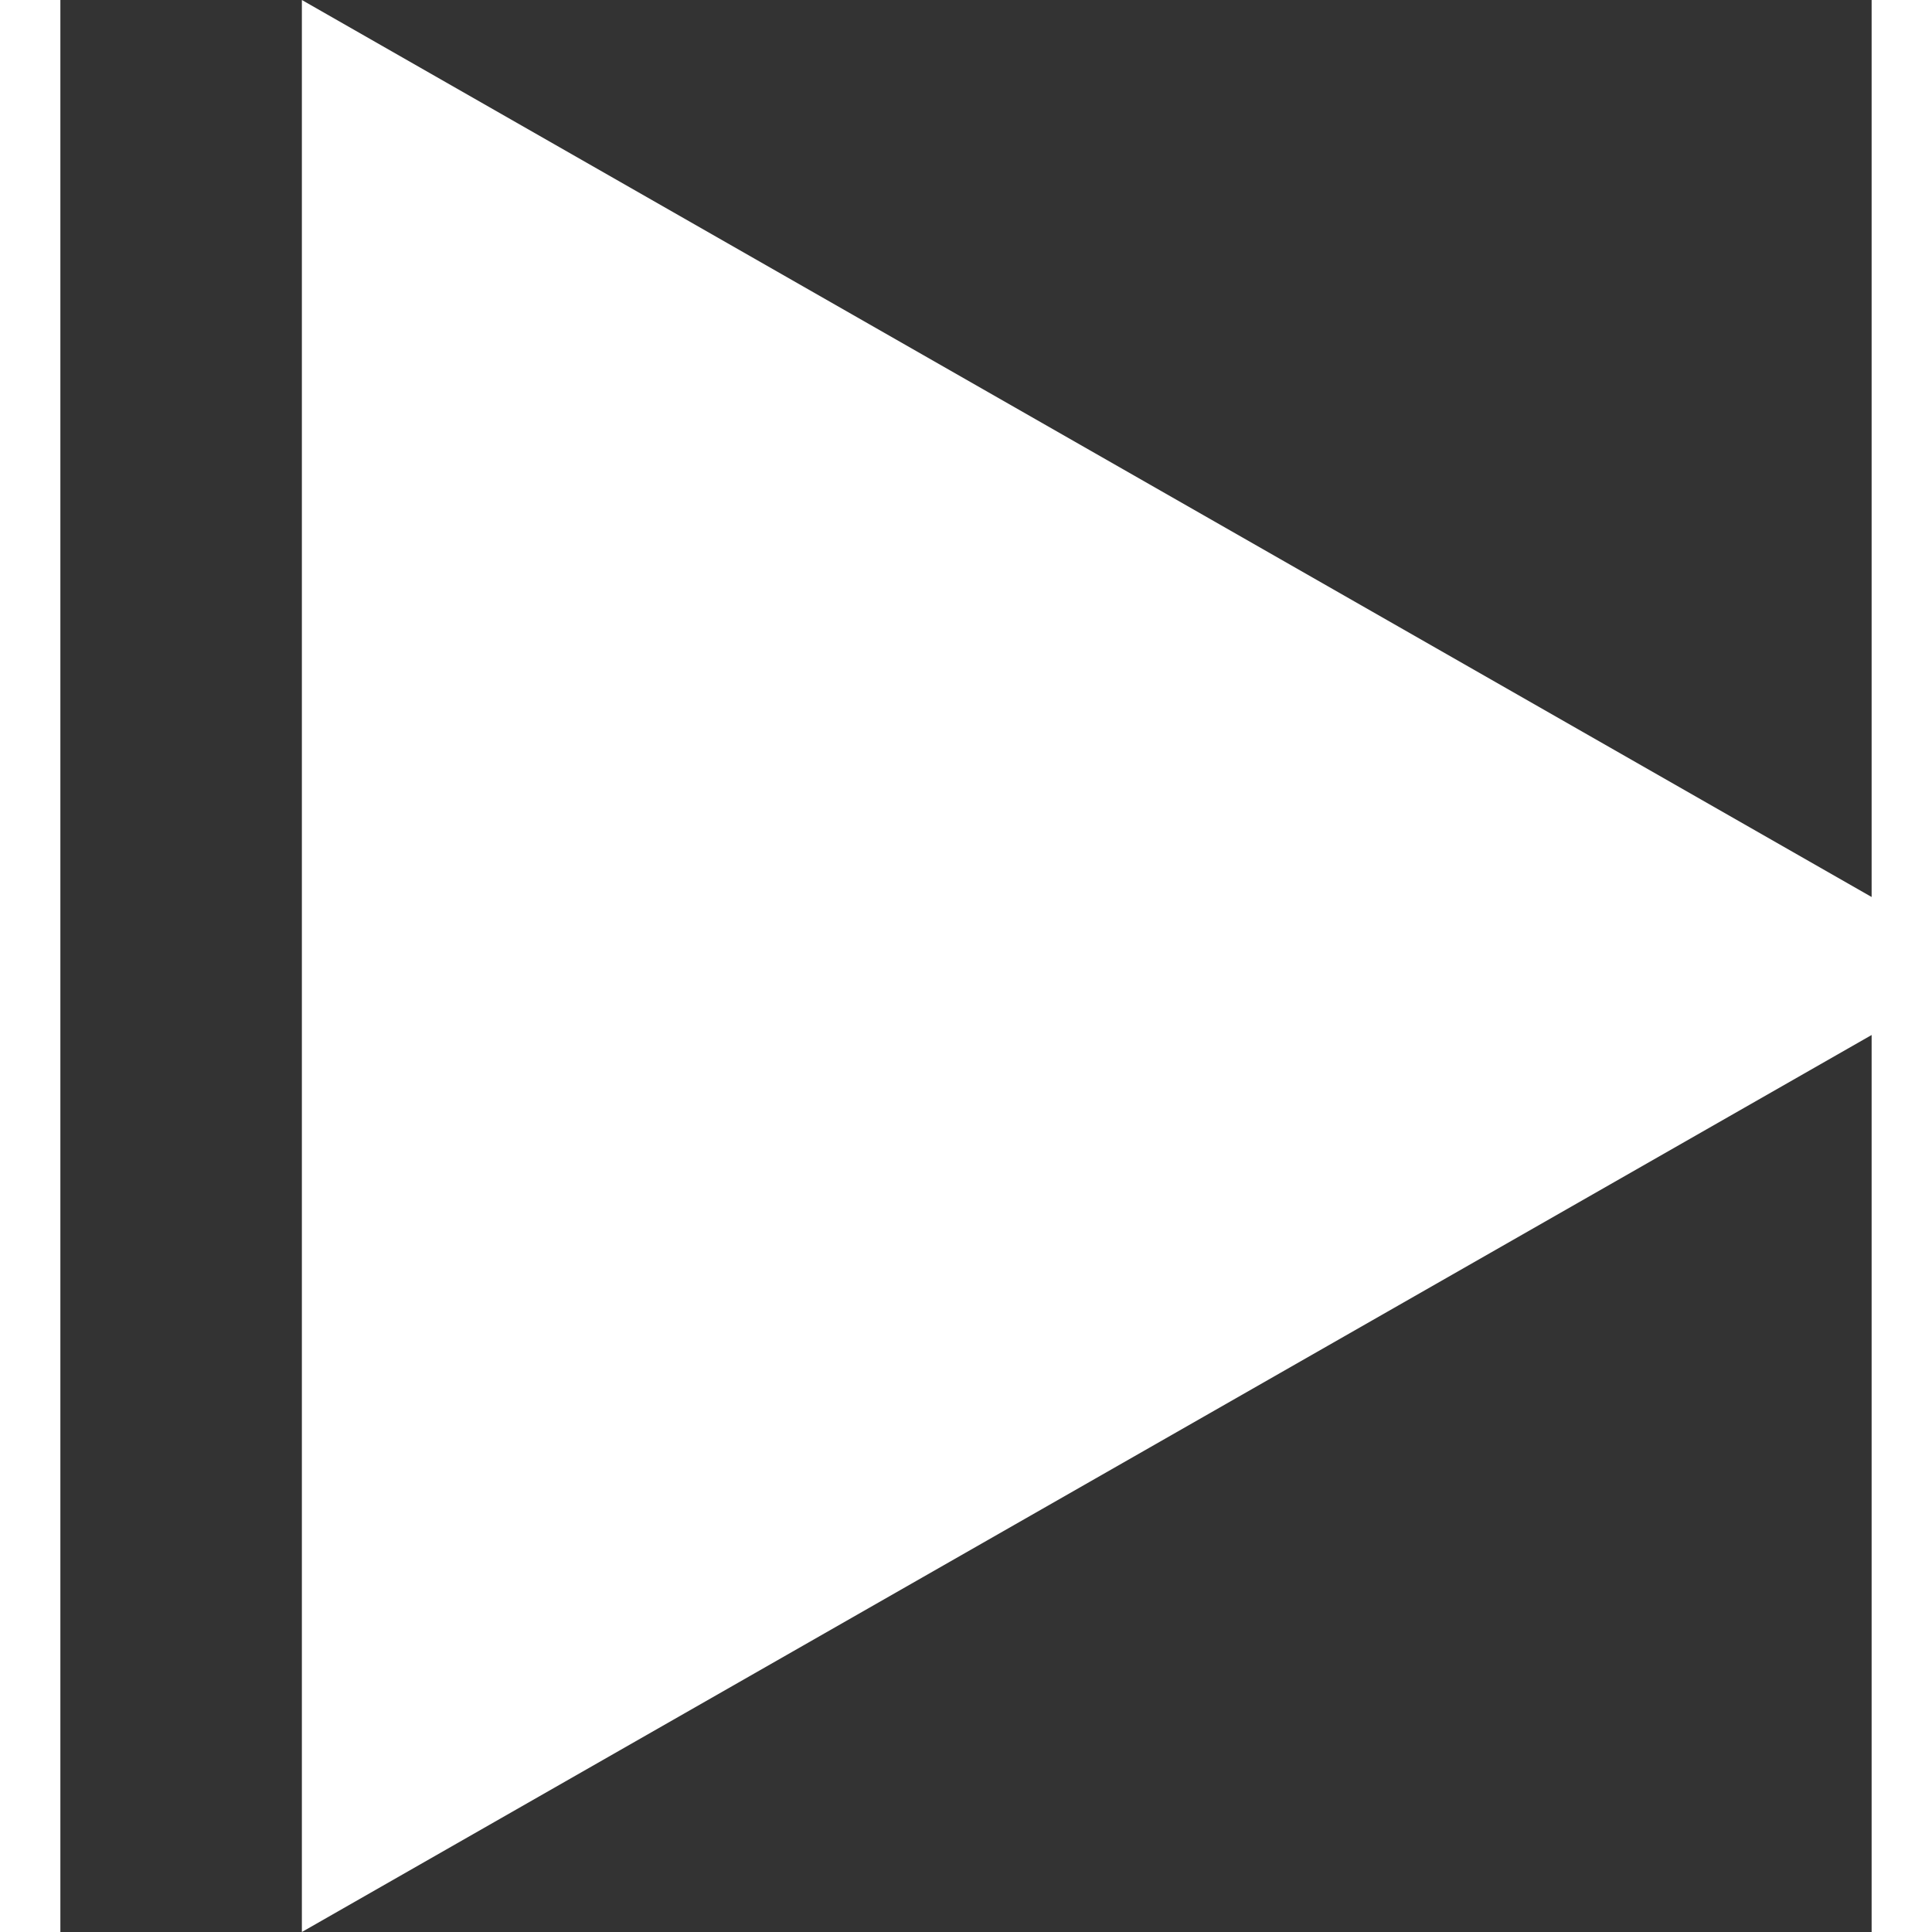 <svg width="16" height="16" viewBox="-2 0 15 16" xmlns="http://www.w3.org/2000/svg"><rect x="-2" y="0" width="15" height="16" fill="#333333" stroke="none"/><path d="M0 0v16l14-8z" fill="#FFF"/></svg>
